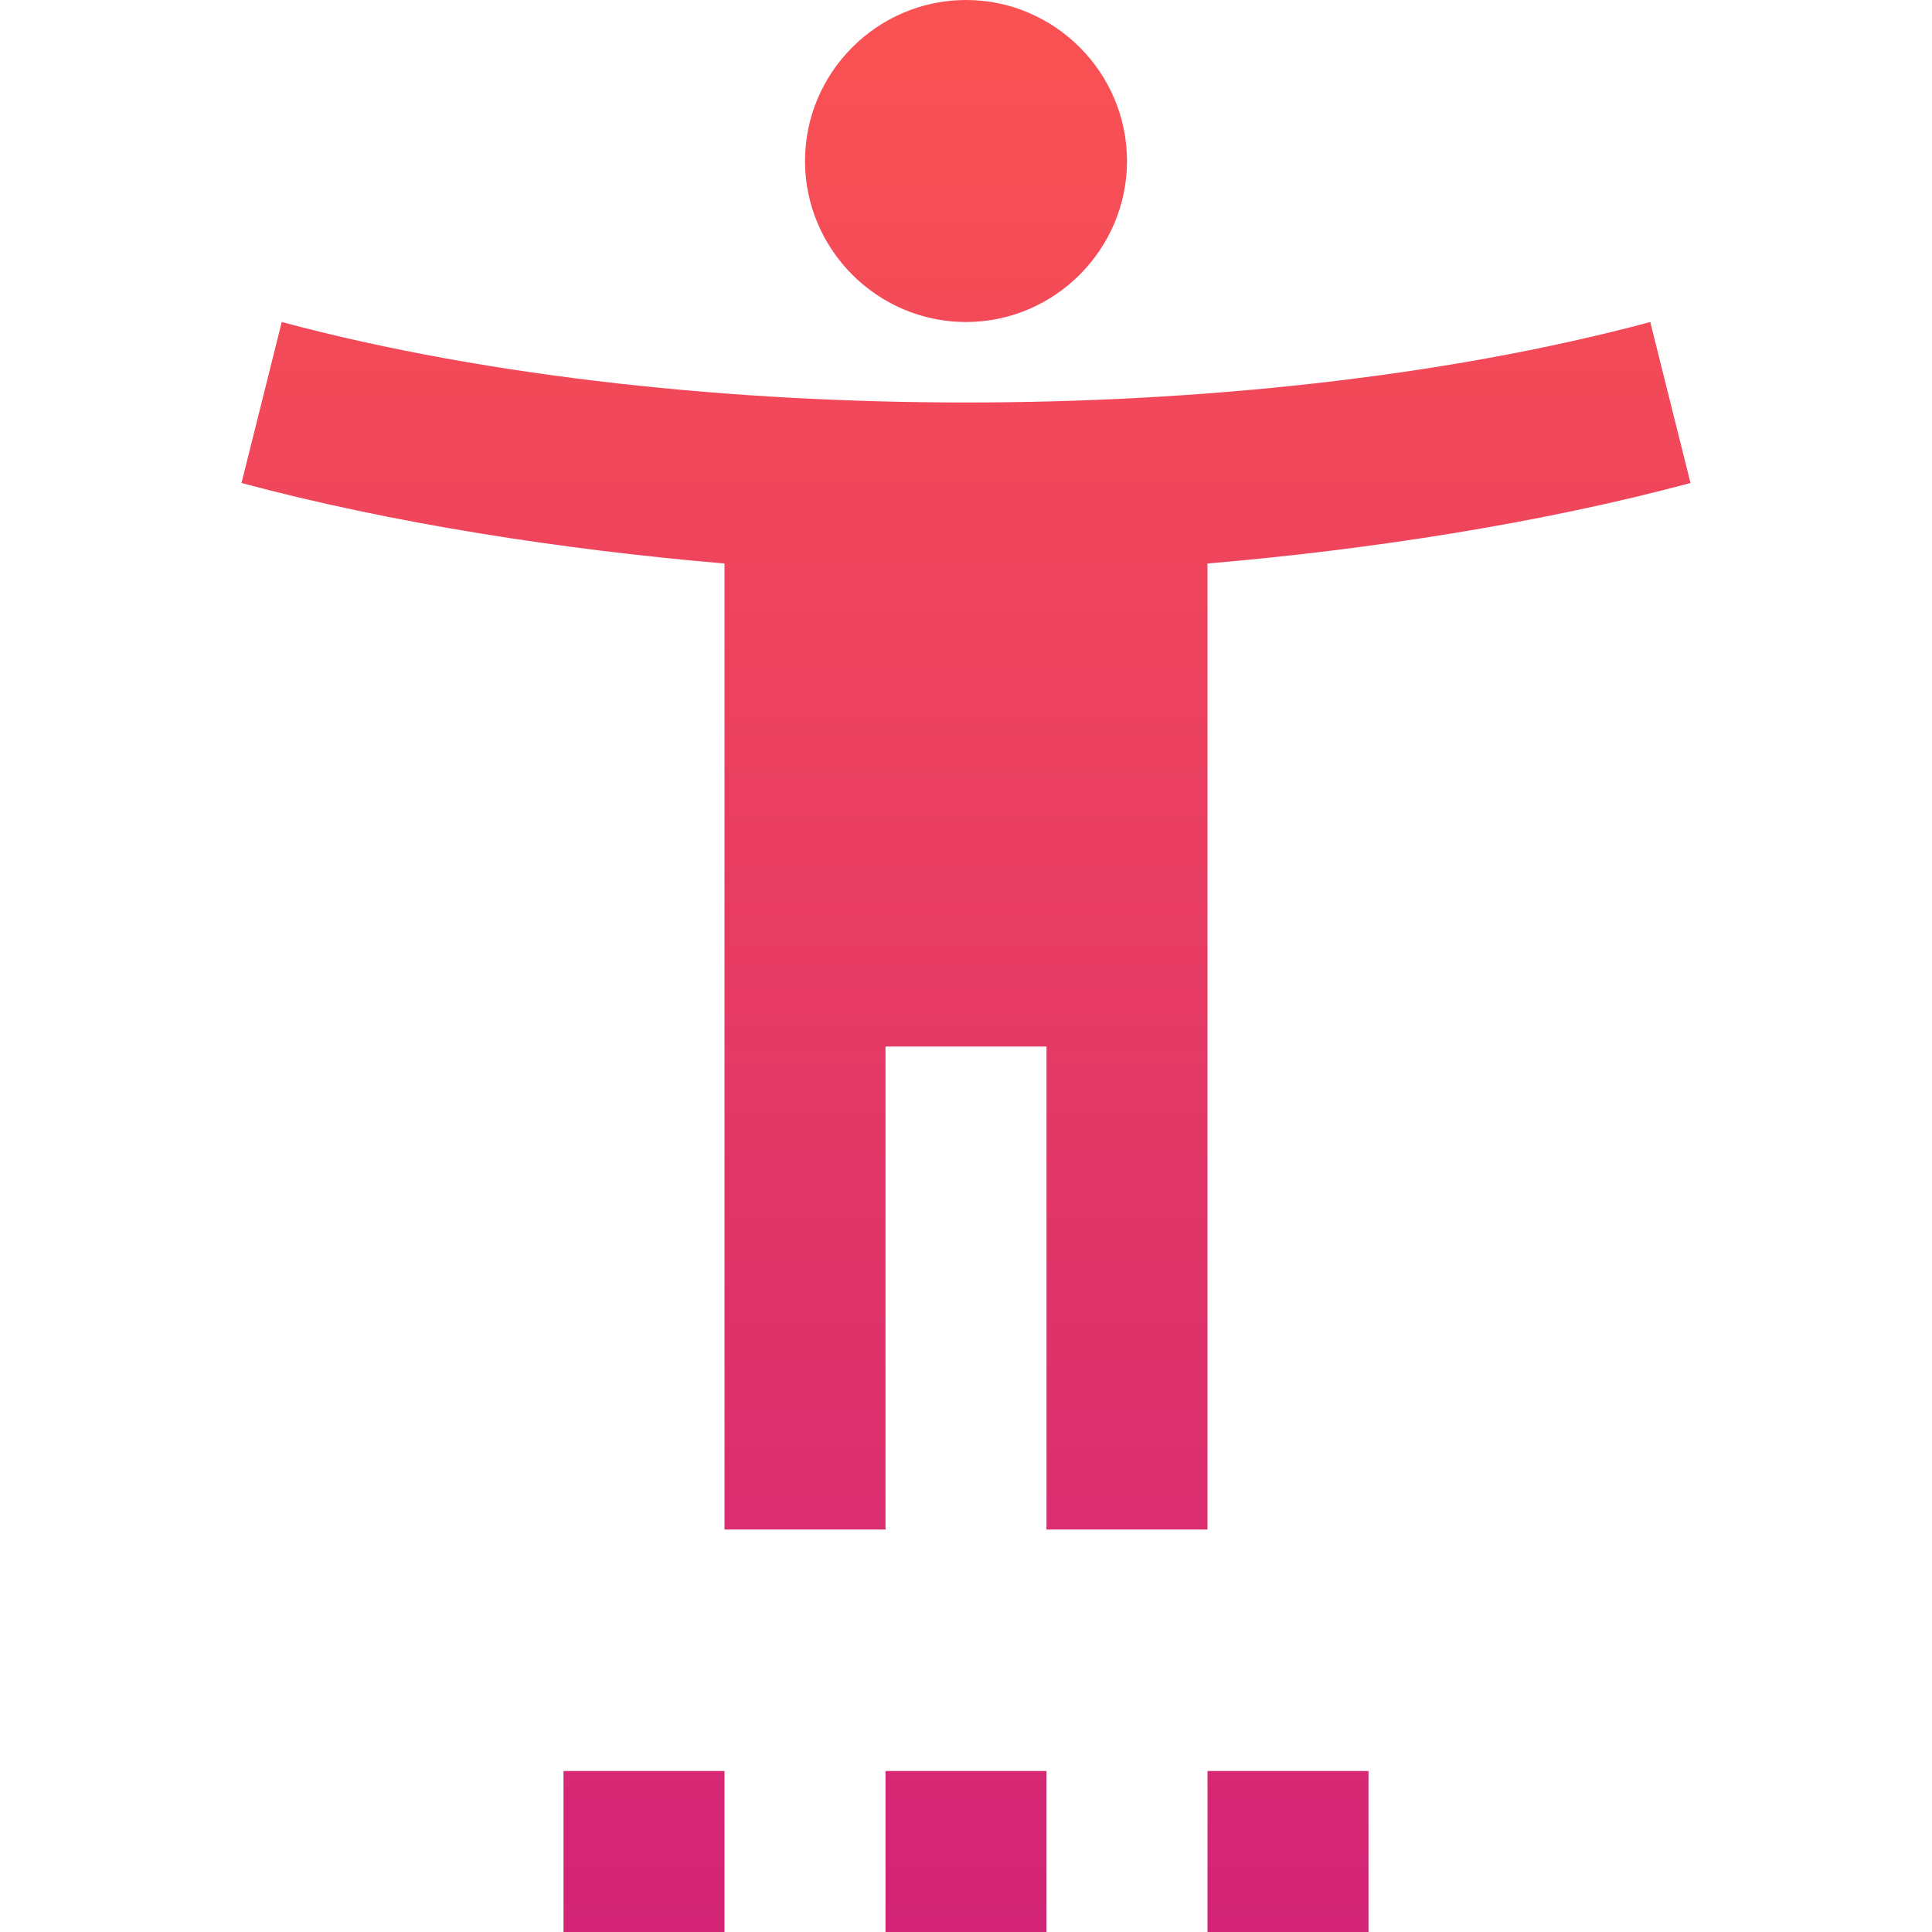 <svg width="70" height="70" viewBox="0 0 54 70" fill="none" xmlns="http://www.w3.org/2000/svg">
<g id="Group">
<path id="Vector" d="M51.792 11.667C44.179 13.708 35.254 14.583 27 14.583C18.746 14.583 9.821 13.708 2.208 11.667L0.75 17.5C6.175 18.958 12.417 19.921 18.25 20.417V55.417H24.083V37.917H29.917V55.417H35.75V20.417C41.583 19.921 47.825 18.958 53.25 17.5L51.792 11.667ZM27 11.667C30.208 11.667 32.833 9.042 32.833 5.833C32.833 2.625 30.208 0 27 0C23.792 0 21.167 2.625 21.167 5.833C21.167 9.042 23.792 11.667 27 11.667ZM12.417 70H18.25V64.167H12.417V70ZM24.083 70H29.917V64.167H24.083V70ZM35.75 70H41.583V64.167H35.75V70Z" fill="url(#paint0_linear_29367_69)"/>
</g>
<defs>
<linearGradient id="paint0_linear_29367_69" x1="27" y1="0" x2="27" y2="70" gradientUnits="userSpaceOnUse">
<stop stop-color="#FA5252"/>
<stop offset="1" stop-color="#D32476"/>
</linearGradient>
</defs>
</svg>
